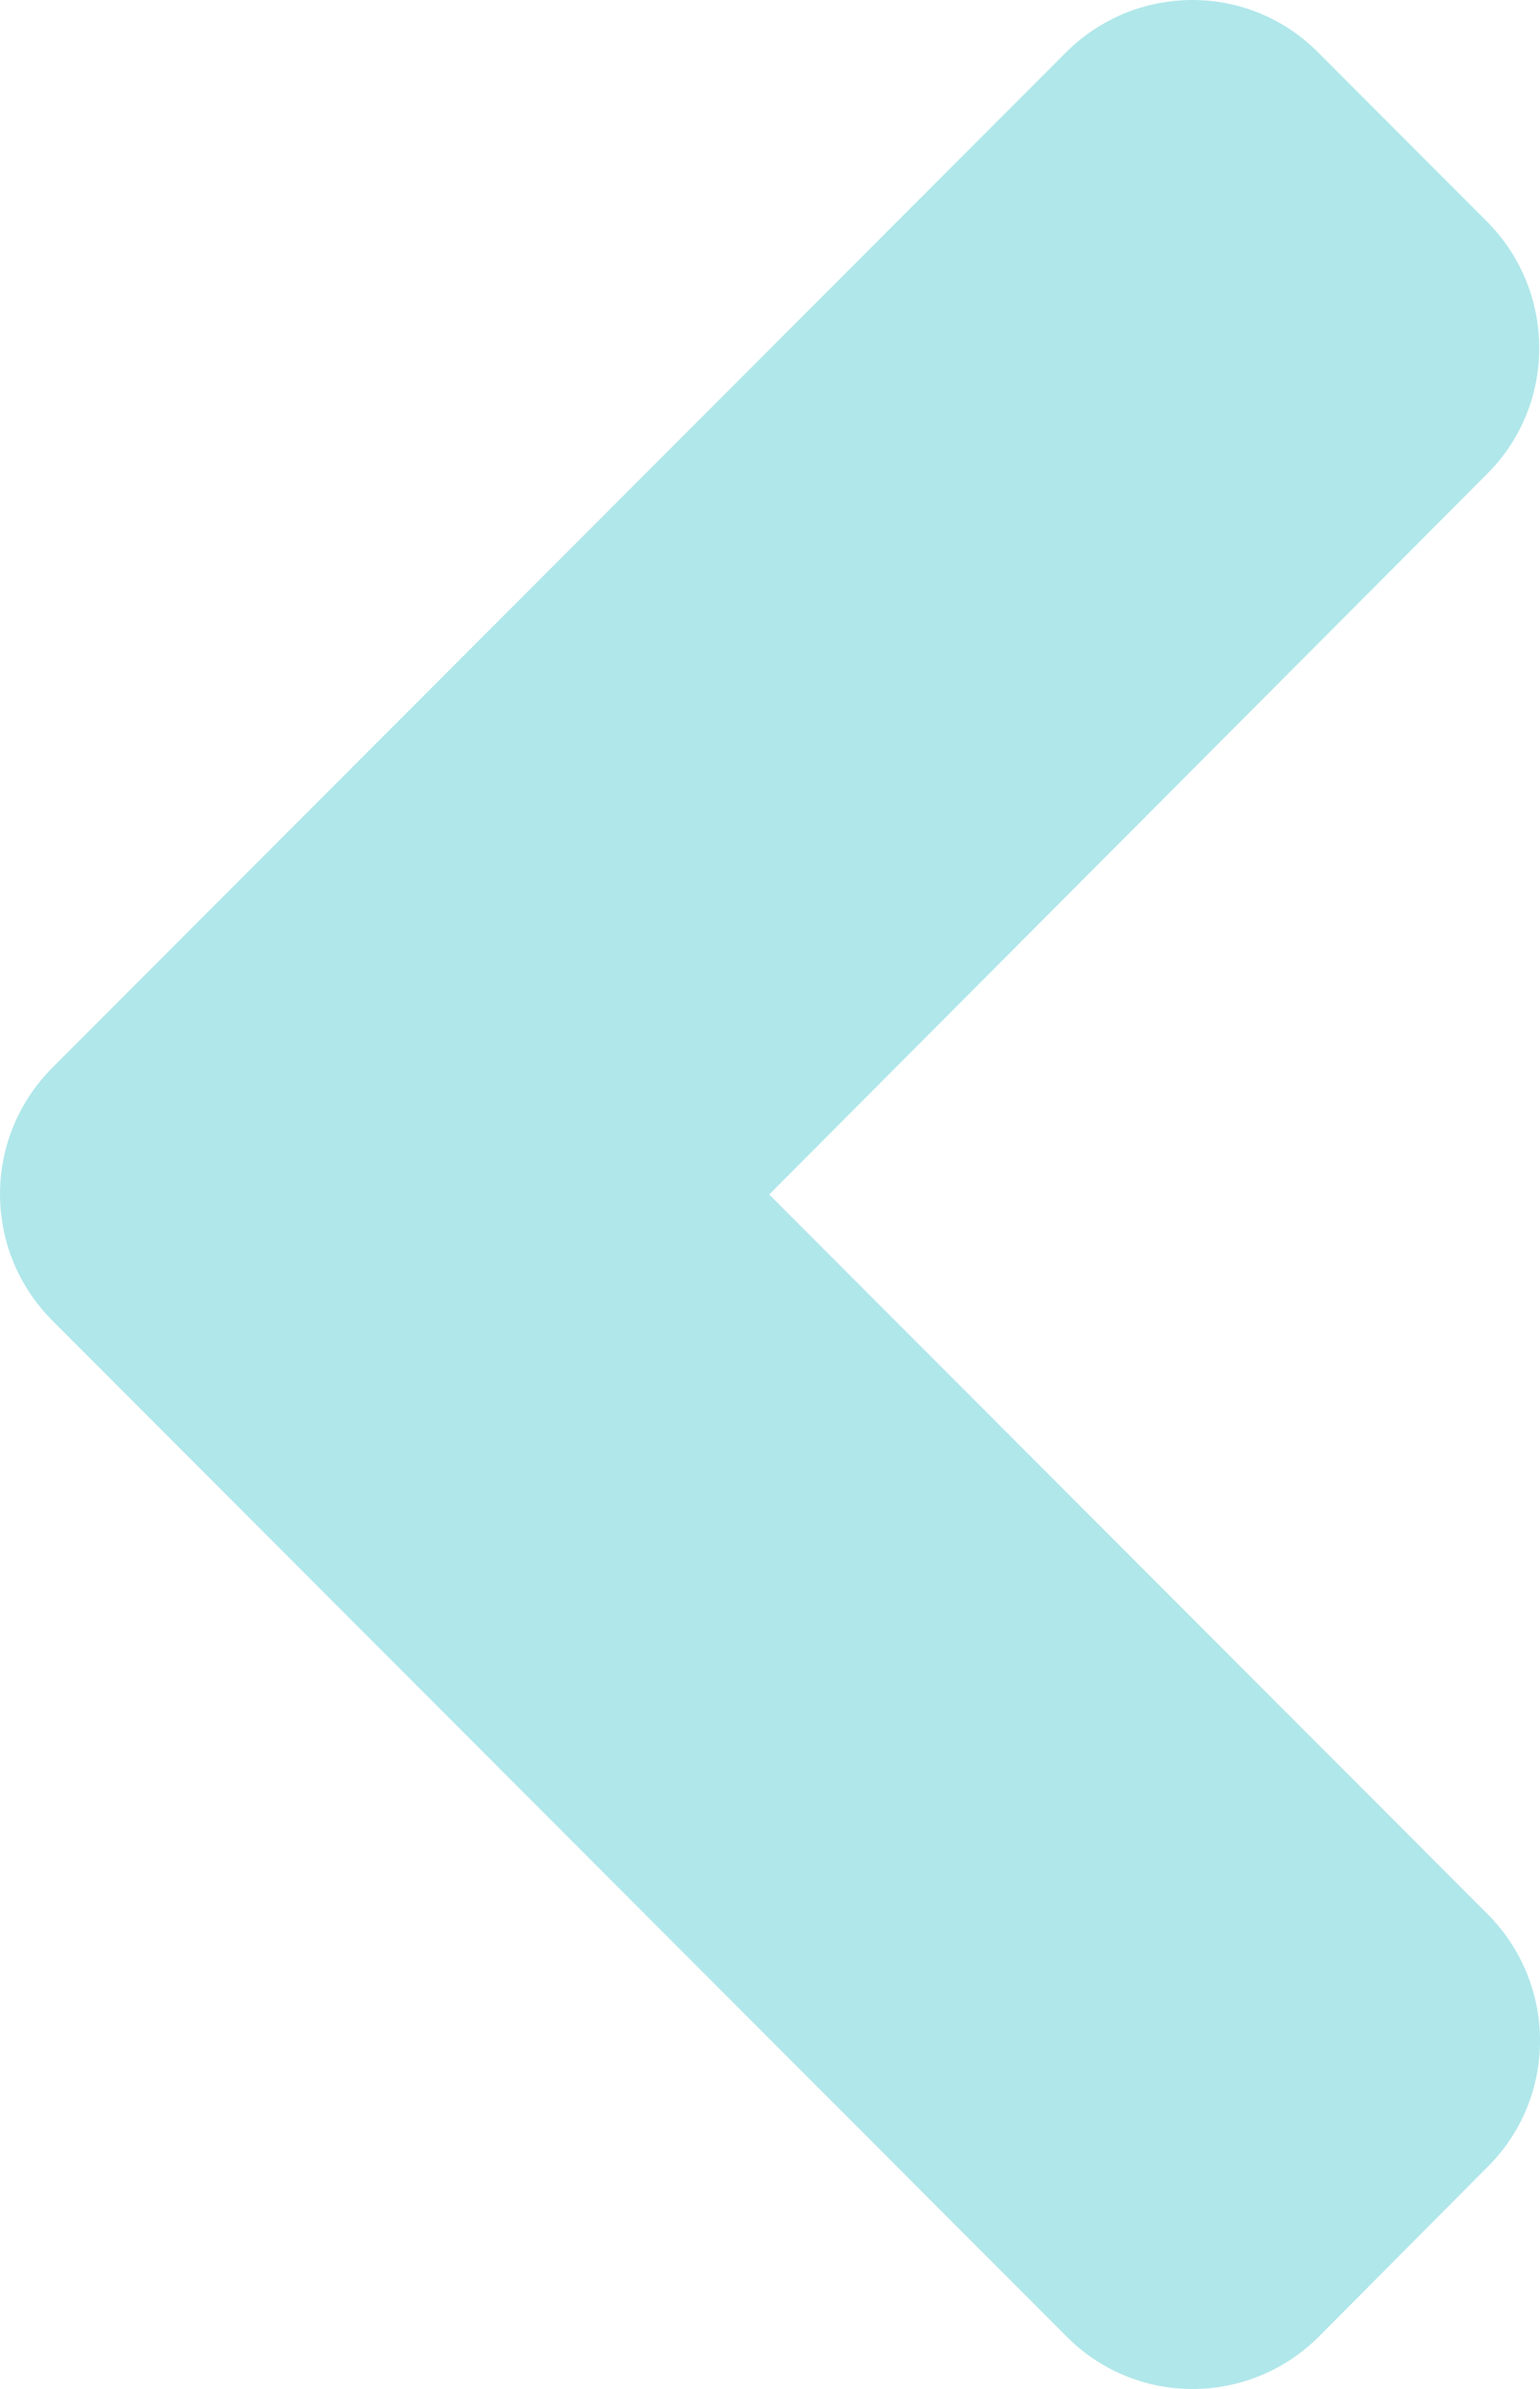 <svg width="40" height="62" viewBox="0 0 40 62" fill="none" xmlns="http://www.w3.org/2000/svg">
  <path
    d="M1.362 27.707L27.682 1.366C29.501 -0.455 32.443 -0.455 34.242 1.366L38.616 5.743C40.435 7.564 40.435 10.508 38.616 12.309L19.979 31L38.636 49.672C40.455 51.492 40.455 54.436 38.636 56.238L34.262 60.635C32.443 62.455 29.501 62.455 27.701 60.635L1.381 34.293C-0.457 32.472 -0.457 29.528 1.362 27.707Z"
    fill="#B0E7EA" />
</svg>